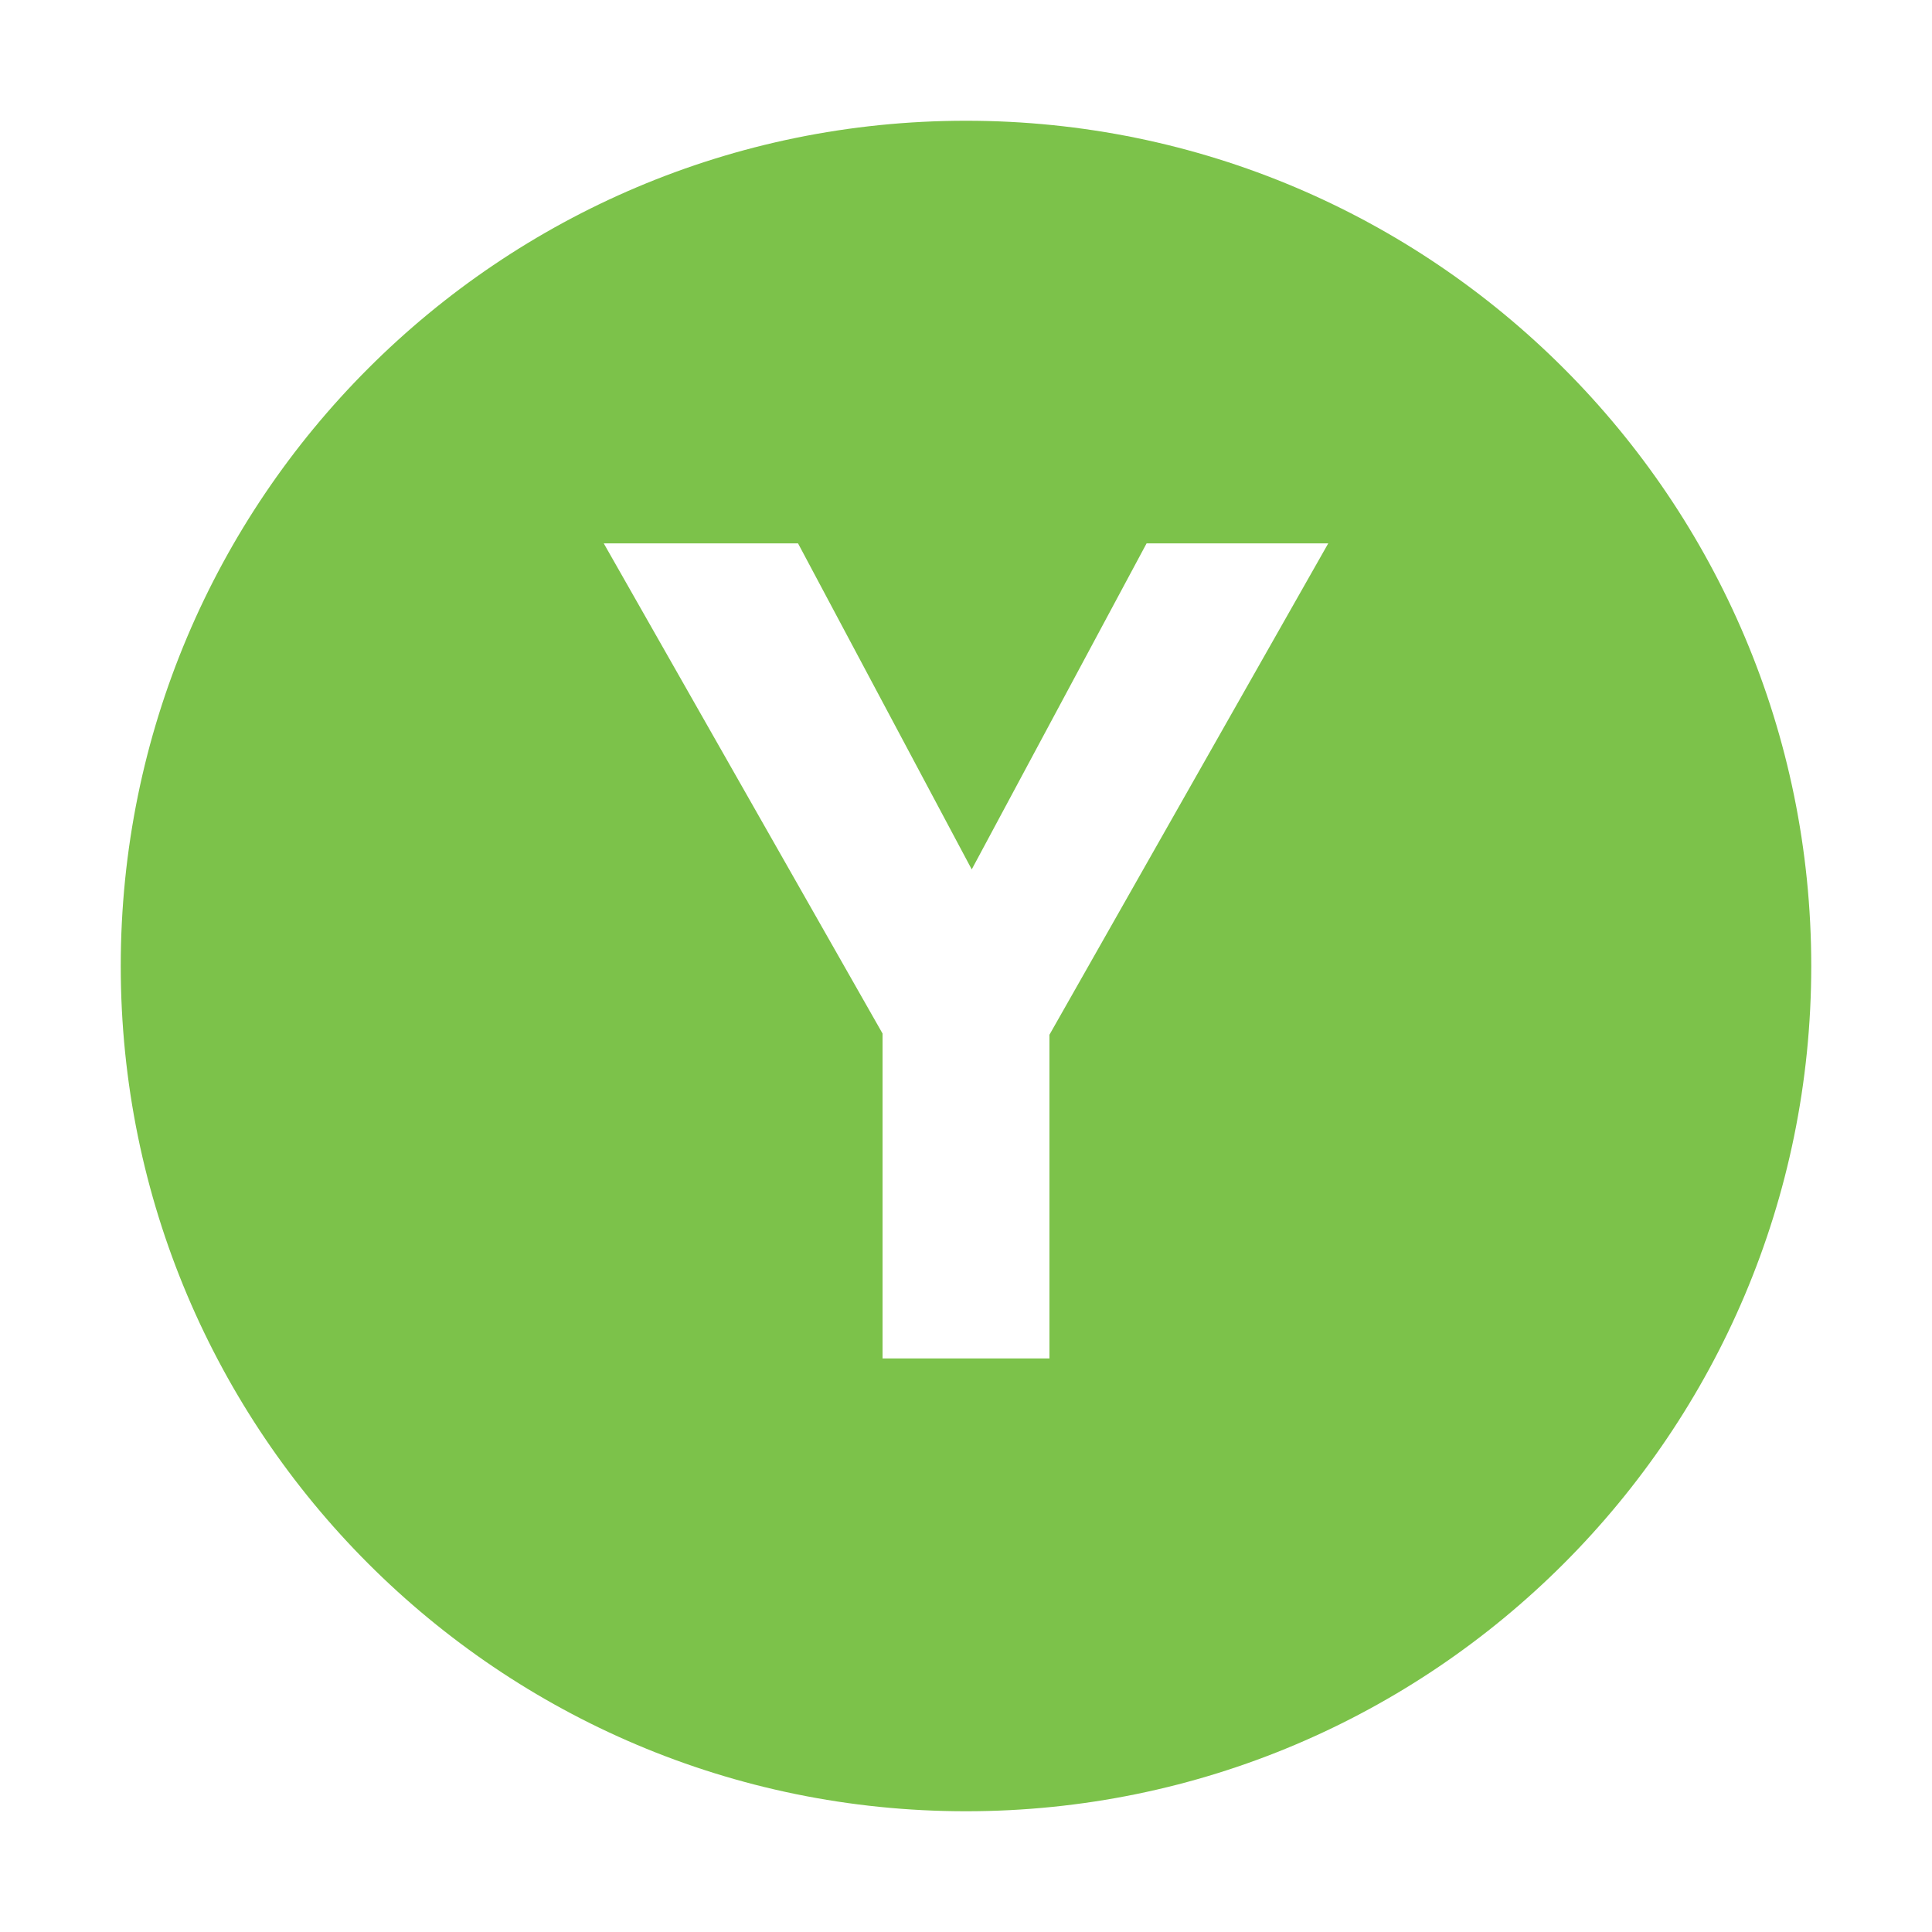 <?xml version="1.0" encoding="utf-8"?>
<svg width="32" height="32" viewBox="0 0 32 32" fill="none" xmlns="http://www.w3.org/2000/svg">
  <path fill-rule="evenodd" clip-rule="evenodd" d="M16 30C23.732 30 30 23.732 30 16C30 8.268 23.732 2 16 2C8.268 2 2 8.268 2 16C2 23.732 8.268 30 16 30ZM14.618 17.119V22.5H17.382V17.139L22 9H18.991L16.095 14.4L13.218 9H10L14.618 17.119Z" style="fill: rgb(124, 194, 74);"/>
</svg>